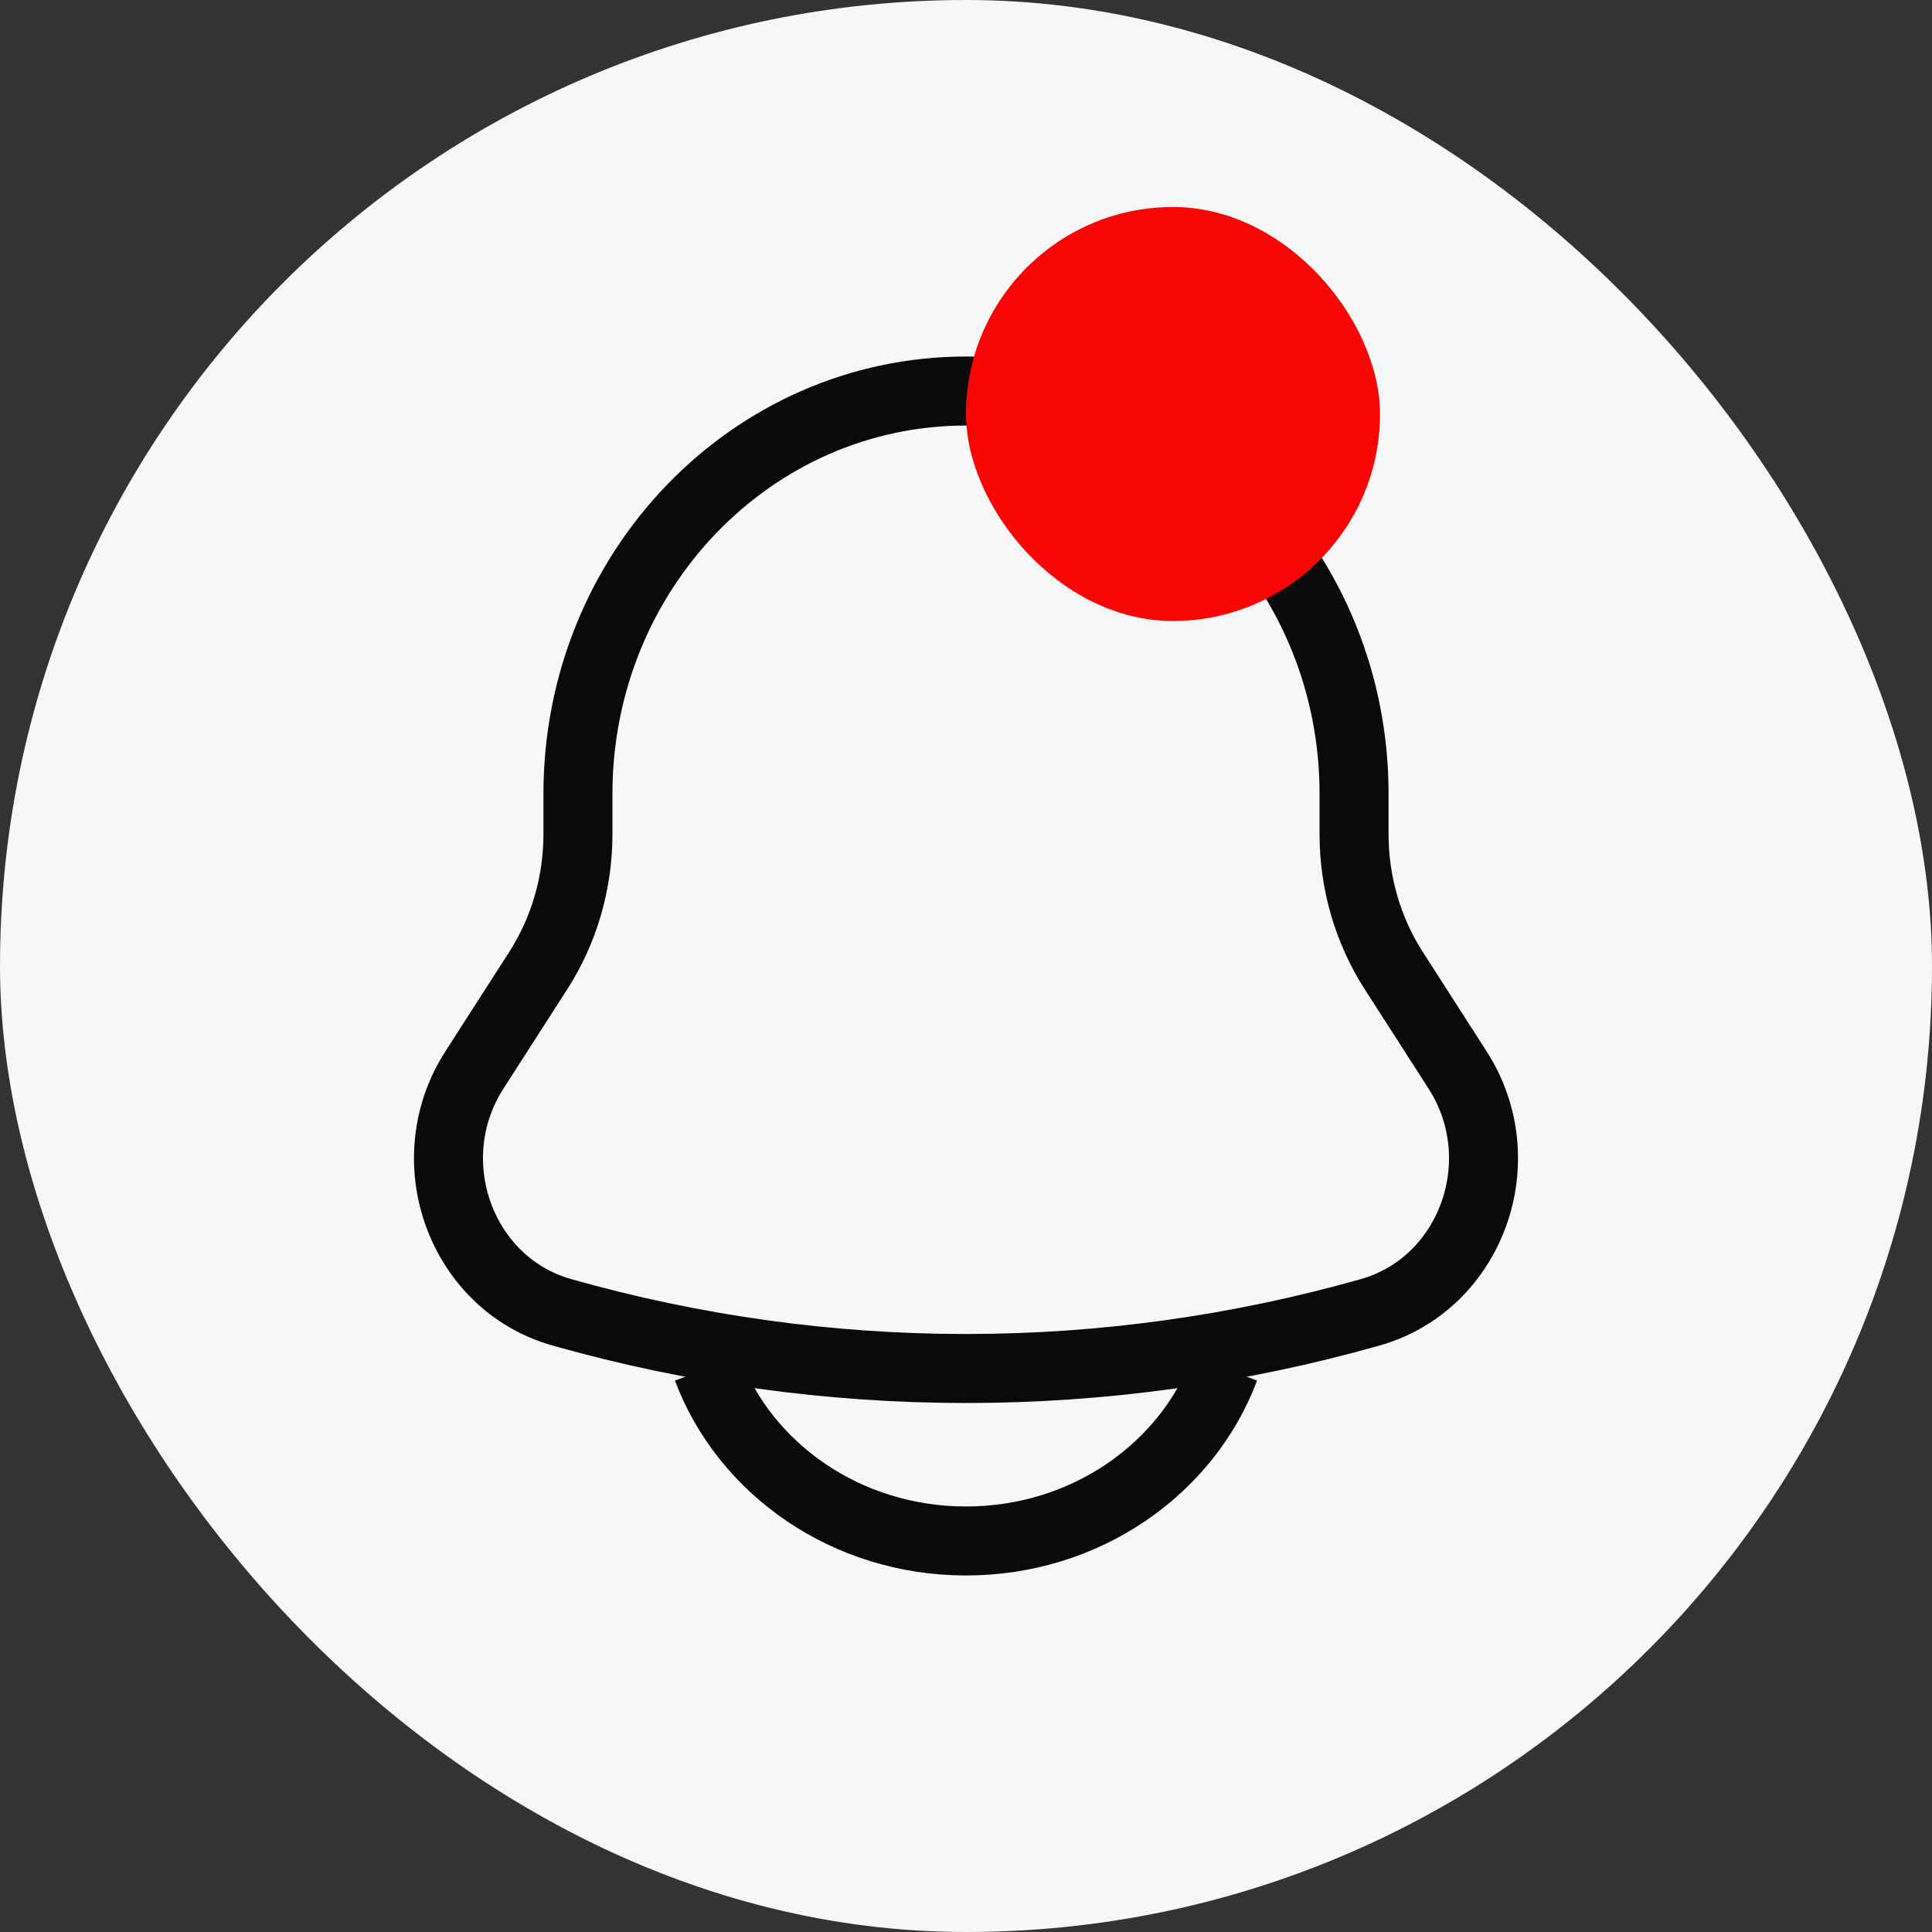 <svg width="28" height="28" viewBox="0 0 28 28" fill="none" xmlns="http://www.w3.org/2000/svg">
<rect x="0" y="0" width="28" height="28" fill="#333333" stroke="none"/>
<rect width="28" height="28" rx="14" fill="#F7F7F7"/>
<path d="M19.624 12.091V11.504C19.624 8.28 17.106 5.667 14 5.667C10.894 5.667 8.376 8.28 8.376 11.504V12.091C8.376 12.796 8.175 13.485 7.798 14.071L6.875 15.508C6.032 16.82 6.676 18.604 8.142 19.019C11.977 20.105 16.023 20.105 19.858 19.019C21.324 18.604 21.968 16.82 21.125 15.508L20.202 14.071C19.825 13.485 19.624 12.796 19.624 12.091Z" stroke="#0A0A0A" strokeWidth="1.5"/>
<path d="M10.25 19.833C10.796 21.29 12.269 22.333 14 22.333C15.731 22.333 17.204 21.29 17.75 19.833" stroke="#0A0A0A" strokeWidth="1.5" strokeLinecap="round"/>
<rect x="14" y="3" width="6" height="6" rx="3" fill="#F90505"/>
</svg>
